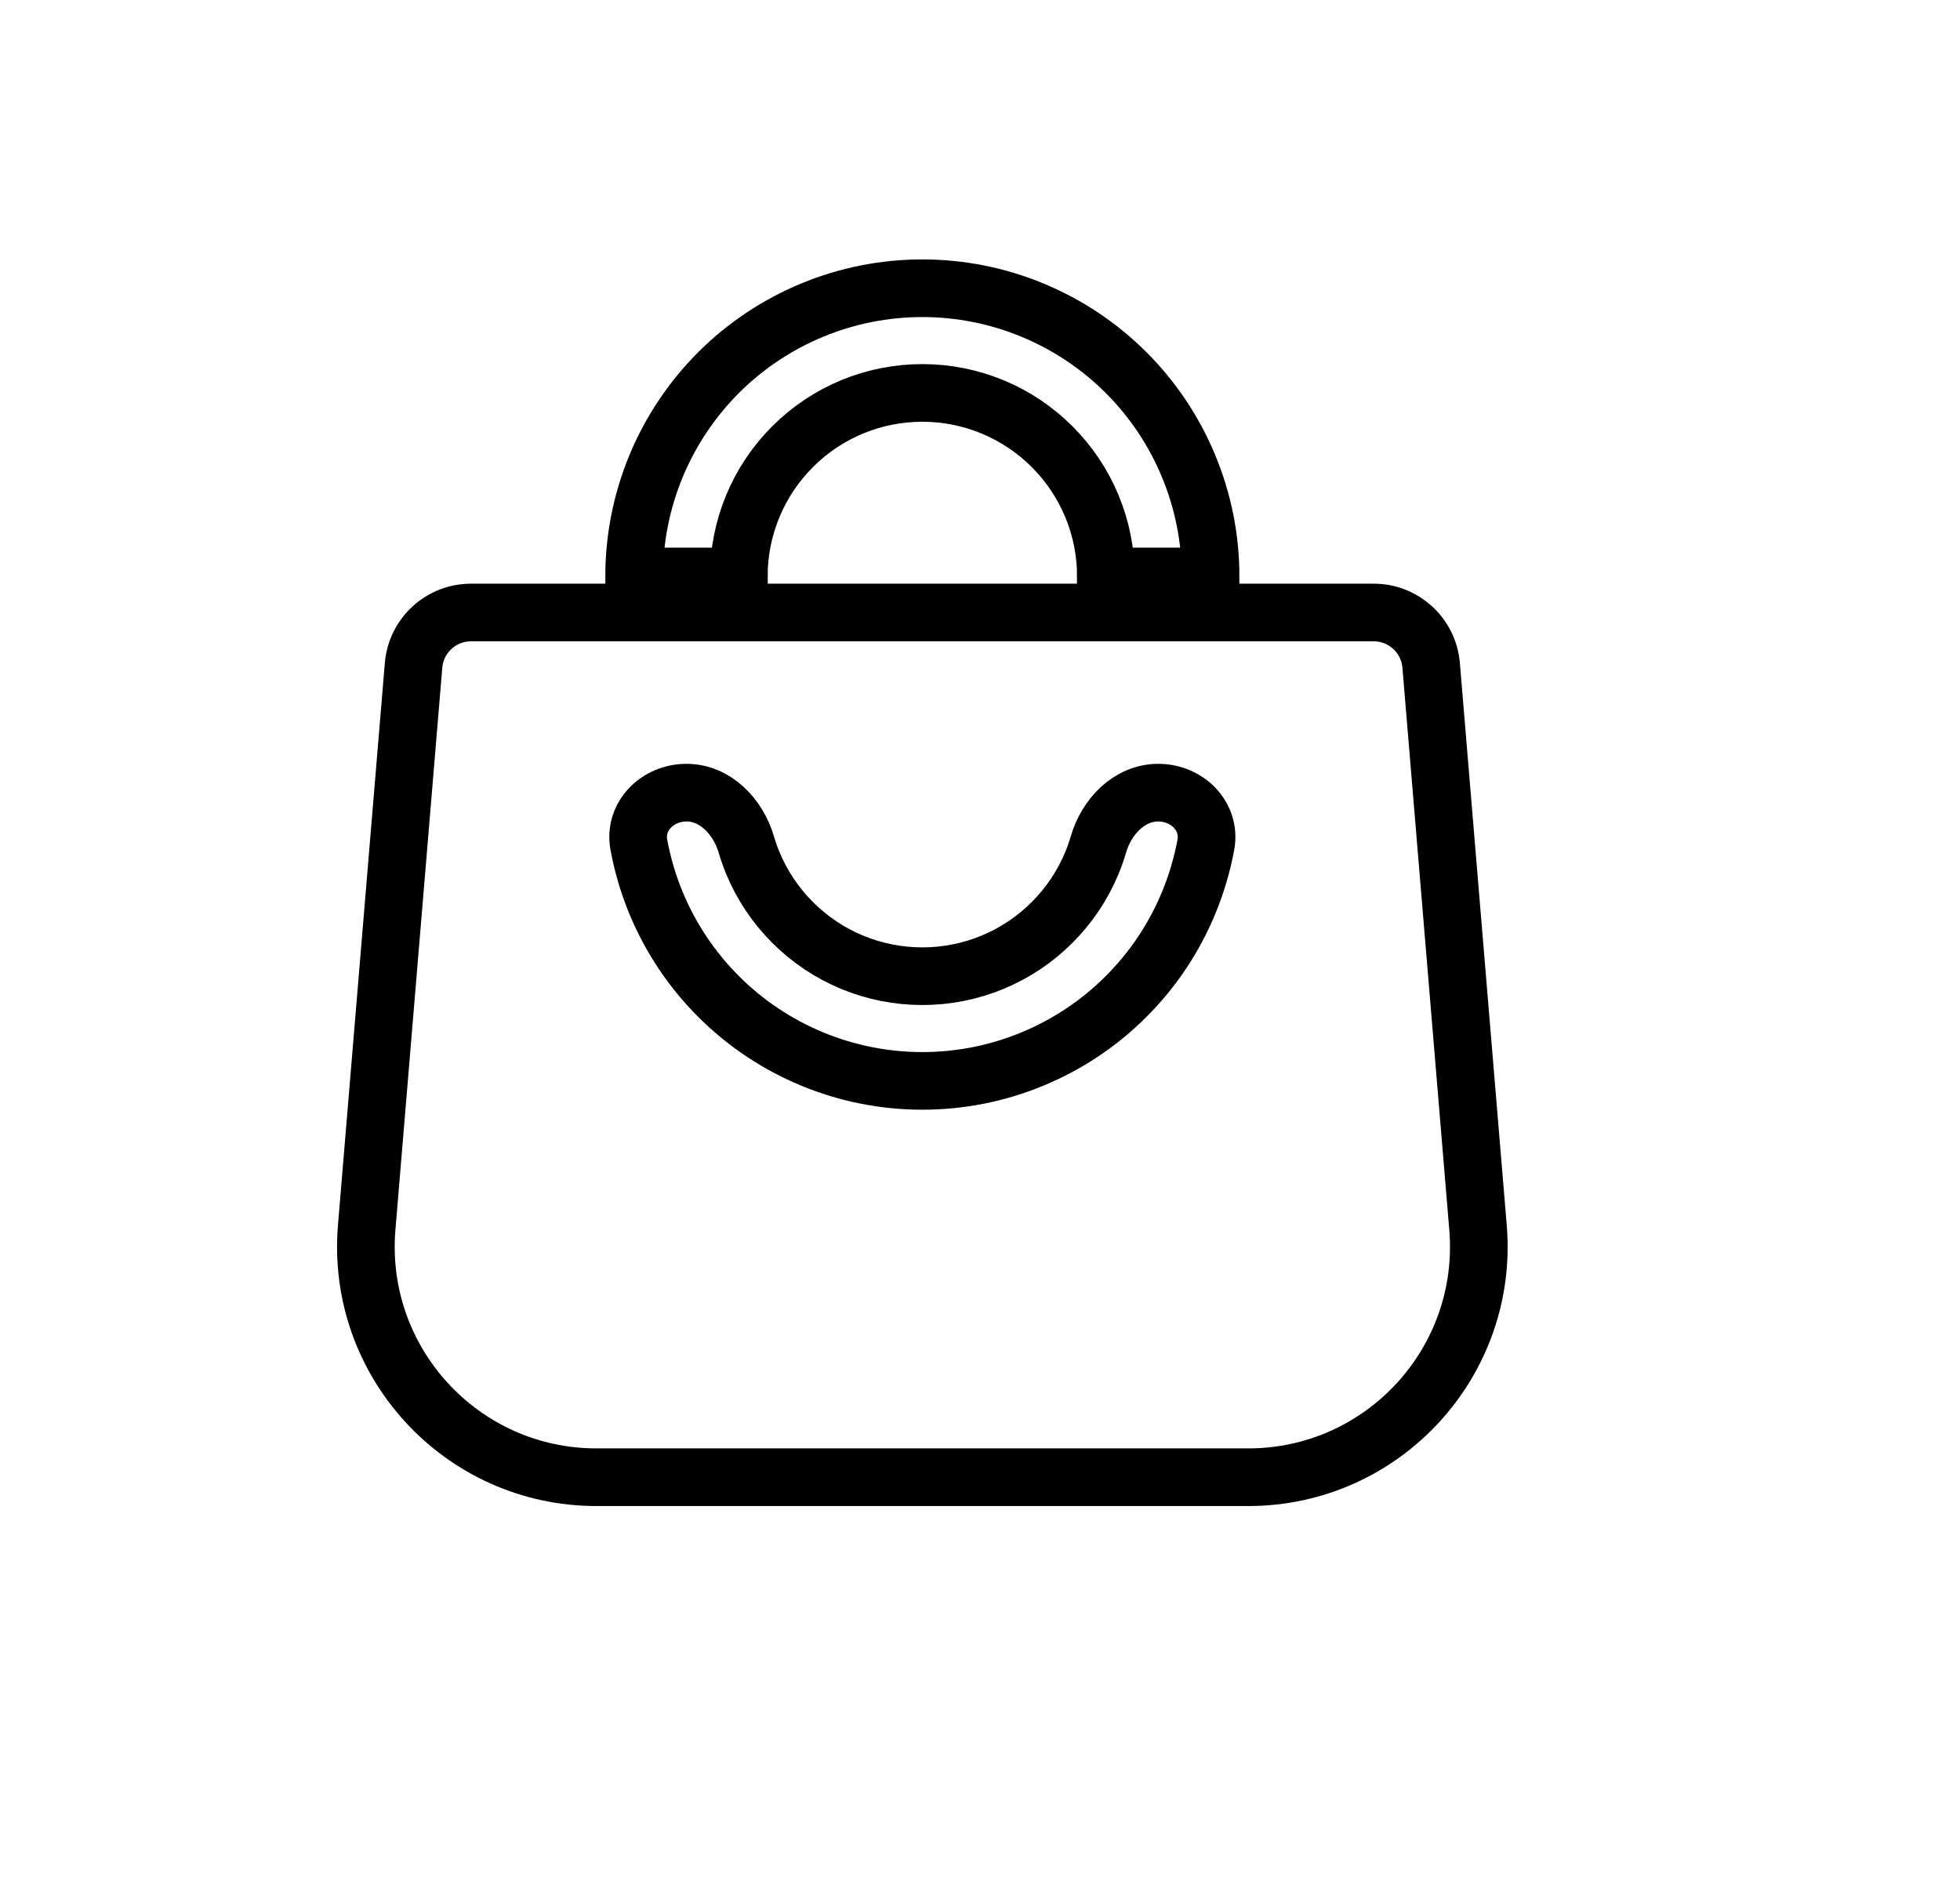 <svg width="34" height="33" viewBox="0 0 34 33" fill="none" xmlns="http://www.w3.org/2000/svg">
<path d="M20.619 15.663C20.754 15.337 20.854 14.999 20.918 14.653C21.008 14.16 20.593 13.75 20.092 13.75V13.75C19.59 13.75 19.196 14.165 19.055 14.646C19.023 14.755 18.985 14.863 18.942 14.968C18.782 15.355 18.547 15.706 18.251 16.001C17.956 16.297 17.605 16.532 17.218 16.692C16.832 16.852 16.418 16.934 16 16.934C15.582 16.934 15.168 16.852 14.781 16.692C14.395 16.532 14.044 16.297 13.749 16.001C13.453 15.706 13.218 15.355 13.058 14.968C13.015 14.863 12.977 14.755 12.945 14.646C12.803 14.165 12.409 13.75 11.908 13.75V13.75C11.406 13.75 10.992 14.16 11.082 14.653C11.146 14.999 11.245 15.337 11.38 15.663C11.632 16.27 12 16.821 12.464 17.285C12.929 17.75 13.48 18.118 14.086 18.369C14.693 18.621 15.343 18.75 16 18.75C16.657 18.75 17.307 18.621 17.913 18.369C18.52 18.118 19.071 17.75 19.535 17.285C20 16.821 20.368 16.27 20.619 15.663Z" stroke="black"/>
<path d="M21 10C21 9.343 20.871 8.693 20.619 8.087C20.368 7.48 20 6.929 19.535 6.464C19.071 6 18.52 5.632 17.913 5.381C17.307 5.129 16.657 5 16 5C15.343 5 14.693 5.129 14.086 5.381C13.48 5.632 12.929 6 12.464 6.464C12 6.929 11.632 7.48 11.38 8.087C11.129 8.693 11 9.343 11 10L12.816 10C12.816 9.582 12.898 9.168 13.058 8.782C13.218 8.395 13.453 8.044 13.749 7.749C14.044 7.453 14.395 7.218 14.781 7.058C15.168 6.898 15.582 6.816 16 6.816C16.418 6.816 16.832 6.898 17.218 7.058C17.605 7.218 17.956 7.453 18.251 7.749C18.547 8.044 18.782 8.395 18.942 8.782C19.102 9.168 19.184 9.582 19.184 10H21Z" stroke="black"/>
<path d="M7.174 11.542C7.217 11.024 7.65 10.625 8.17 10.625H23.83C24.35 10.625 24.783 11.024 24.826 11.542L25.639 21.293C25.833 23.625 23.993 25.625 21.653 25.625H10.347C8.007 25.625 6.167 23.625 6.361 21.293L7.174 11.542Z" stroke="black"/>
</svg>
